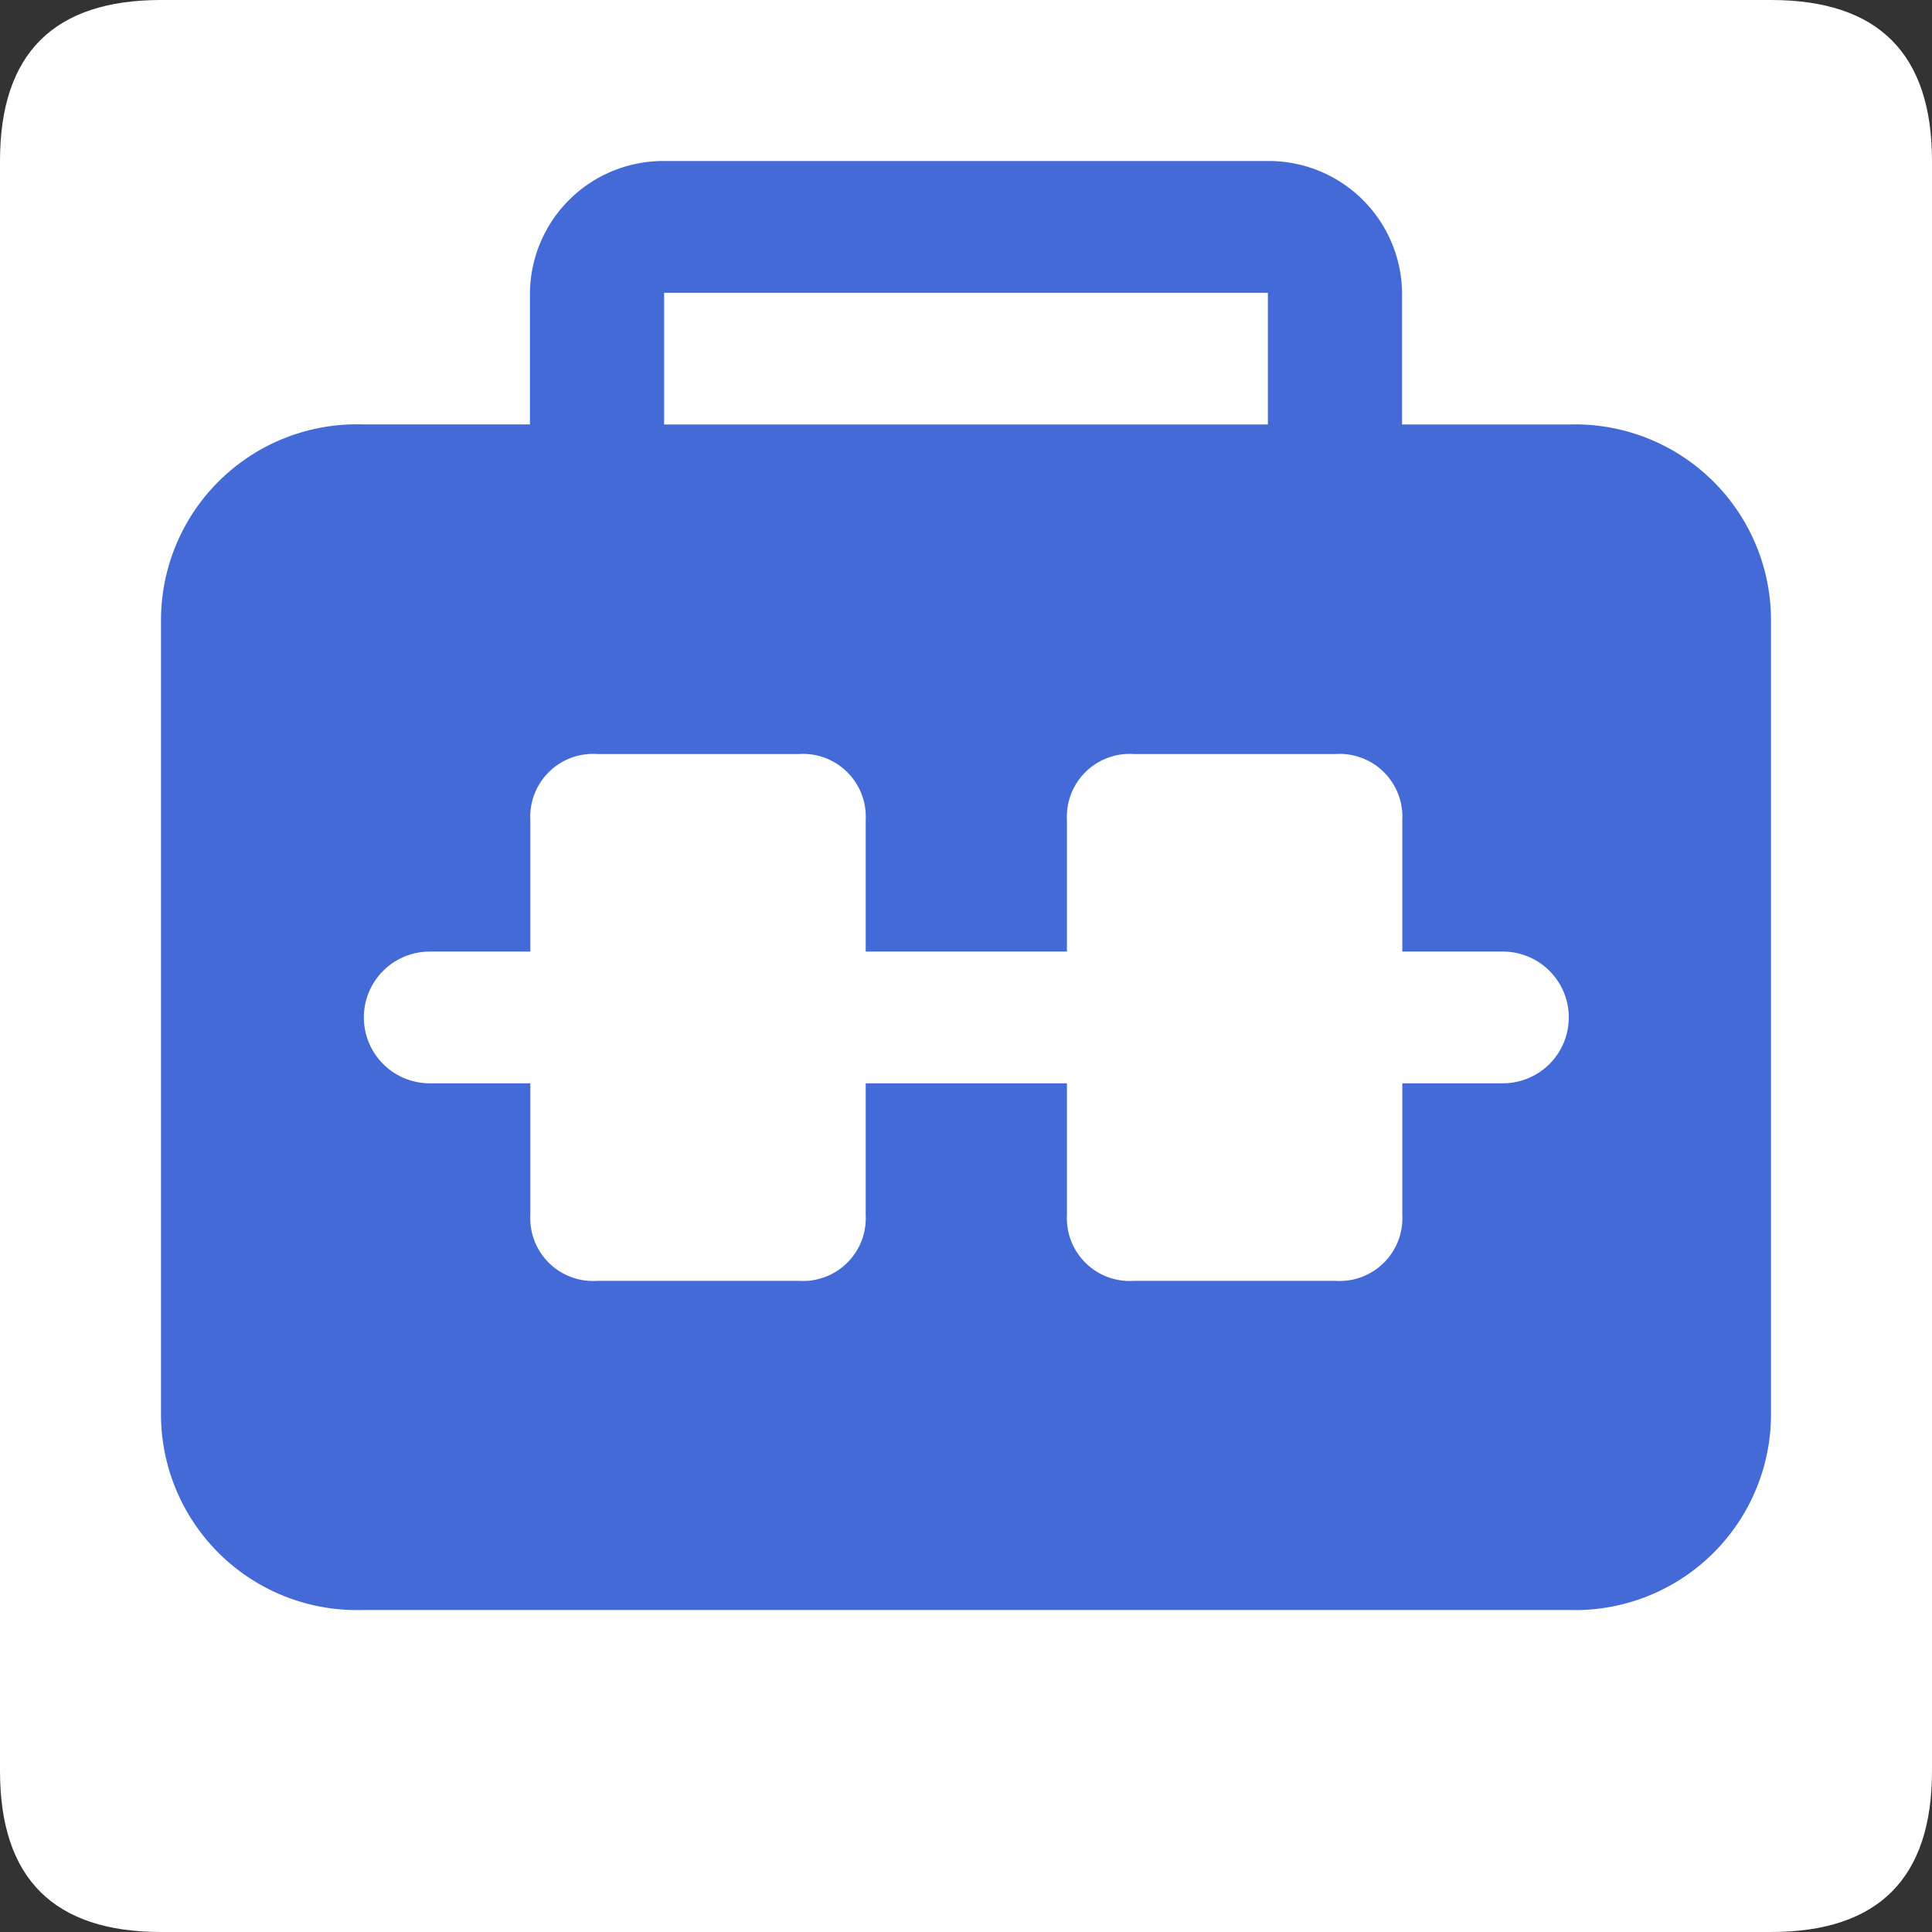 <?xml version="1.0" standalone="no"?><!DOCTYPE svg PUBLIC "-//W3C//DTD SVG 1.1//EN" "http://www.w3.org/Graphics/SVG/1.1/DTD/svg11.dtd"><svg t="1712920724003" class="icon" viewBox="0 0 1024 1024" version="1.1" xmlns="http://www.w3.org/2000/svg" p-id="4276" xmlns:xlink="http://www.w3.org/1999/xlink" width="200" height="200"><rect x="0" y="0" width="1024" height="1024" fill="#333333" stroke="none"/><path d="M0 0m85.333 0l853.333 0q85.333 0 85.333 85.333l0 853.333q0 85.333-85.333 85.333l-853.333 0q-85.333 0-85.333-85.333l0-853.333q0-85.333 85.333-85.333Z" fill="#FFFFFF" p-id="4277"></path><path d="M832 224.981h-88.875v-69.803A70.699 70.699 0 0 0 672 85.333h-320a70.699 70.699 0 0 0-71.125 69.803v69.803H192a103.808 103.808 0 0 0-106.667 104.704v418.901a103.808 103.808 0 0 0 106.667 104.789h640a103.808 103.808 0 0 0 106.667-104.747v-418.901a103.808 103.808 0 0 0-106.667-104.704z m-480-69.803h320v69.803h-320z m444.587 418.987h-53.333v69.803a33.28 33.28 0 0 1-35.541 34.901h-106.667a33.28 33.28 0 0 1-35.541-34.901v-69.803h-106.667v69.803a33.28 33.28 0 0 1-35.541 34.901h-106.667a33.28 33.28 0 0 1-35.541-34.901v-69.803h-53.333a34.901 34.901 0 1 1 0-69.803h53.333v-69.803a33.28 33.28 0 0 1 35.541-34.901h106.667a33.28 33.28 0 0 1 35.541 34.901v69.803h106.667v-69.803a33.28 33.28 0 0 1 35.541-34.901h106.667a33.28 33.28 0 0 1 35.541 34.901v69.803h53.333a34.901 34.901 0 1 1 0 69.803z" fill="#436AD6" p-id="4278"></path></svg>